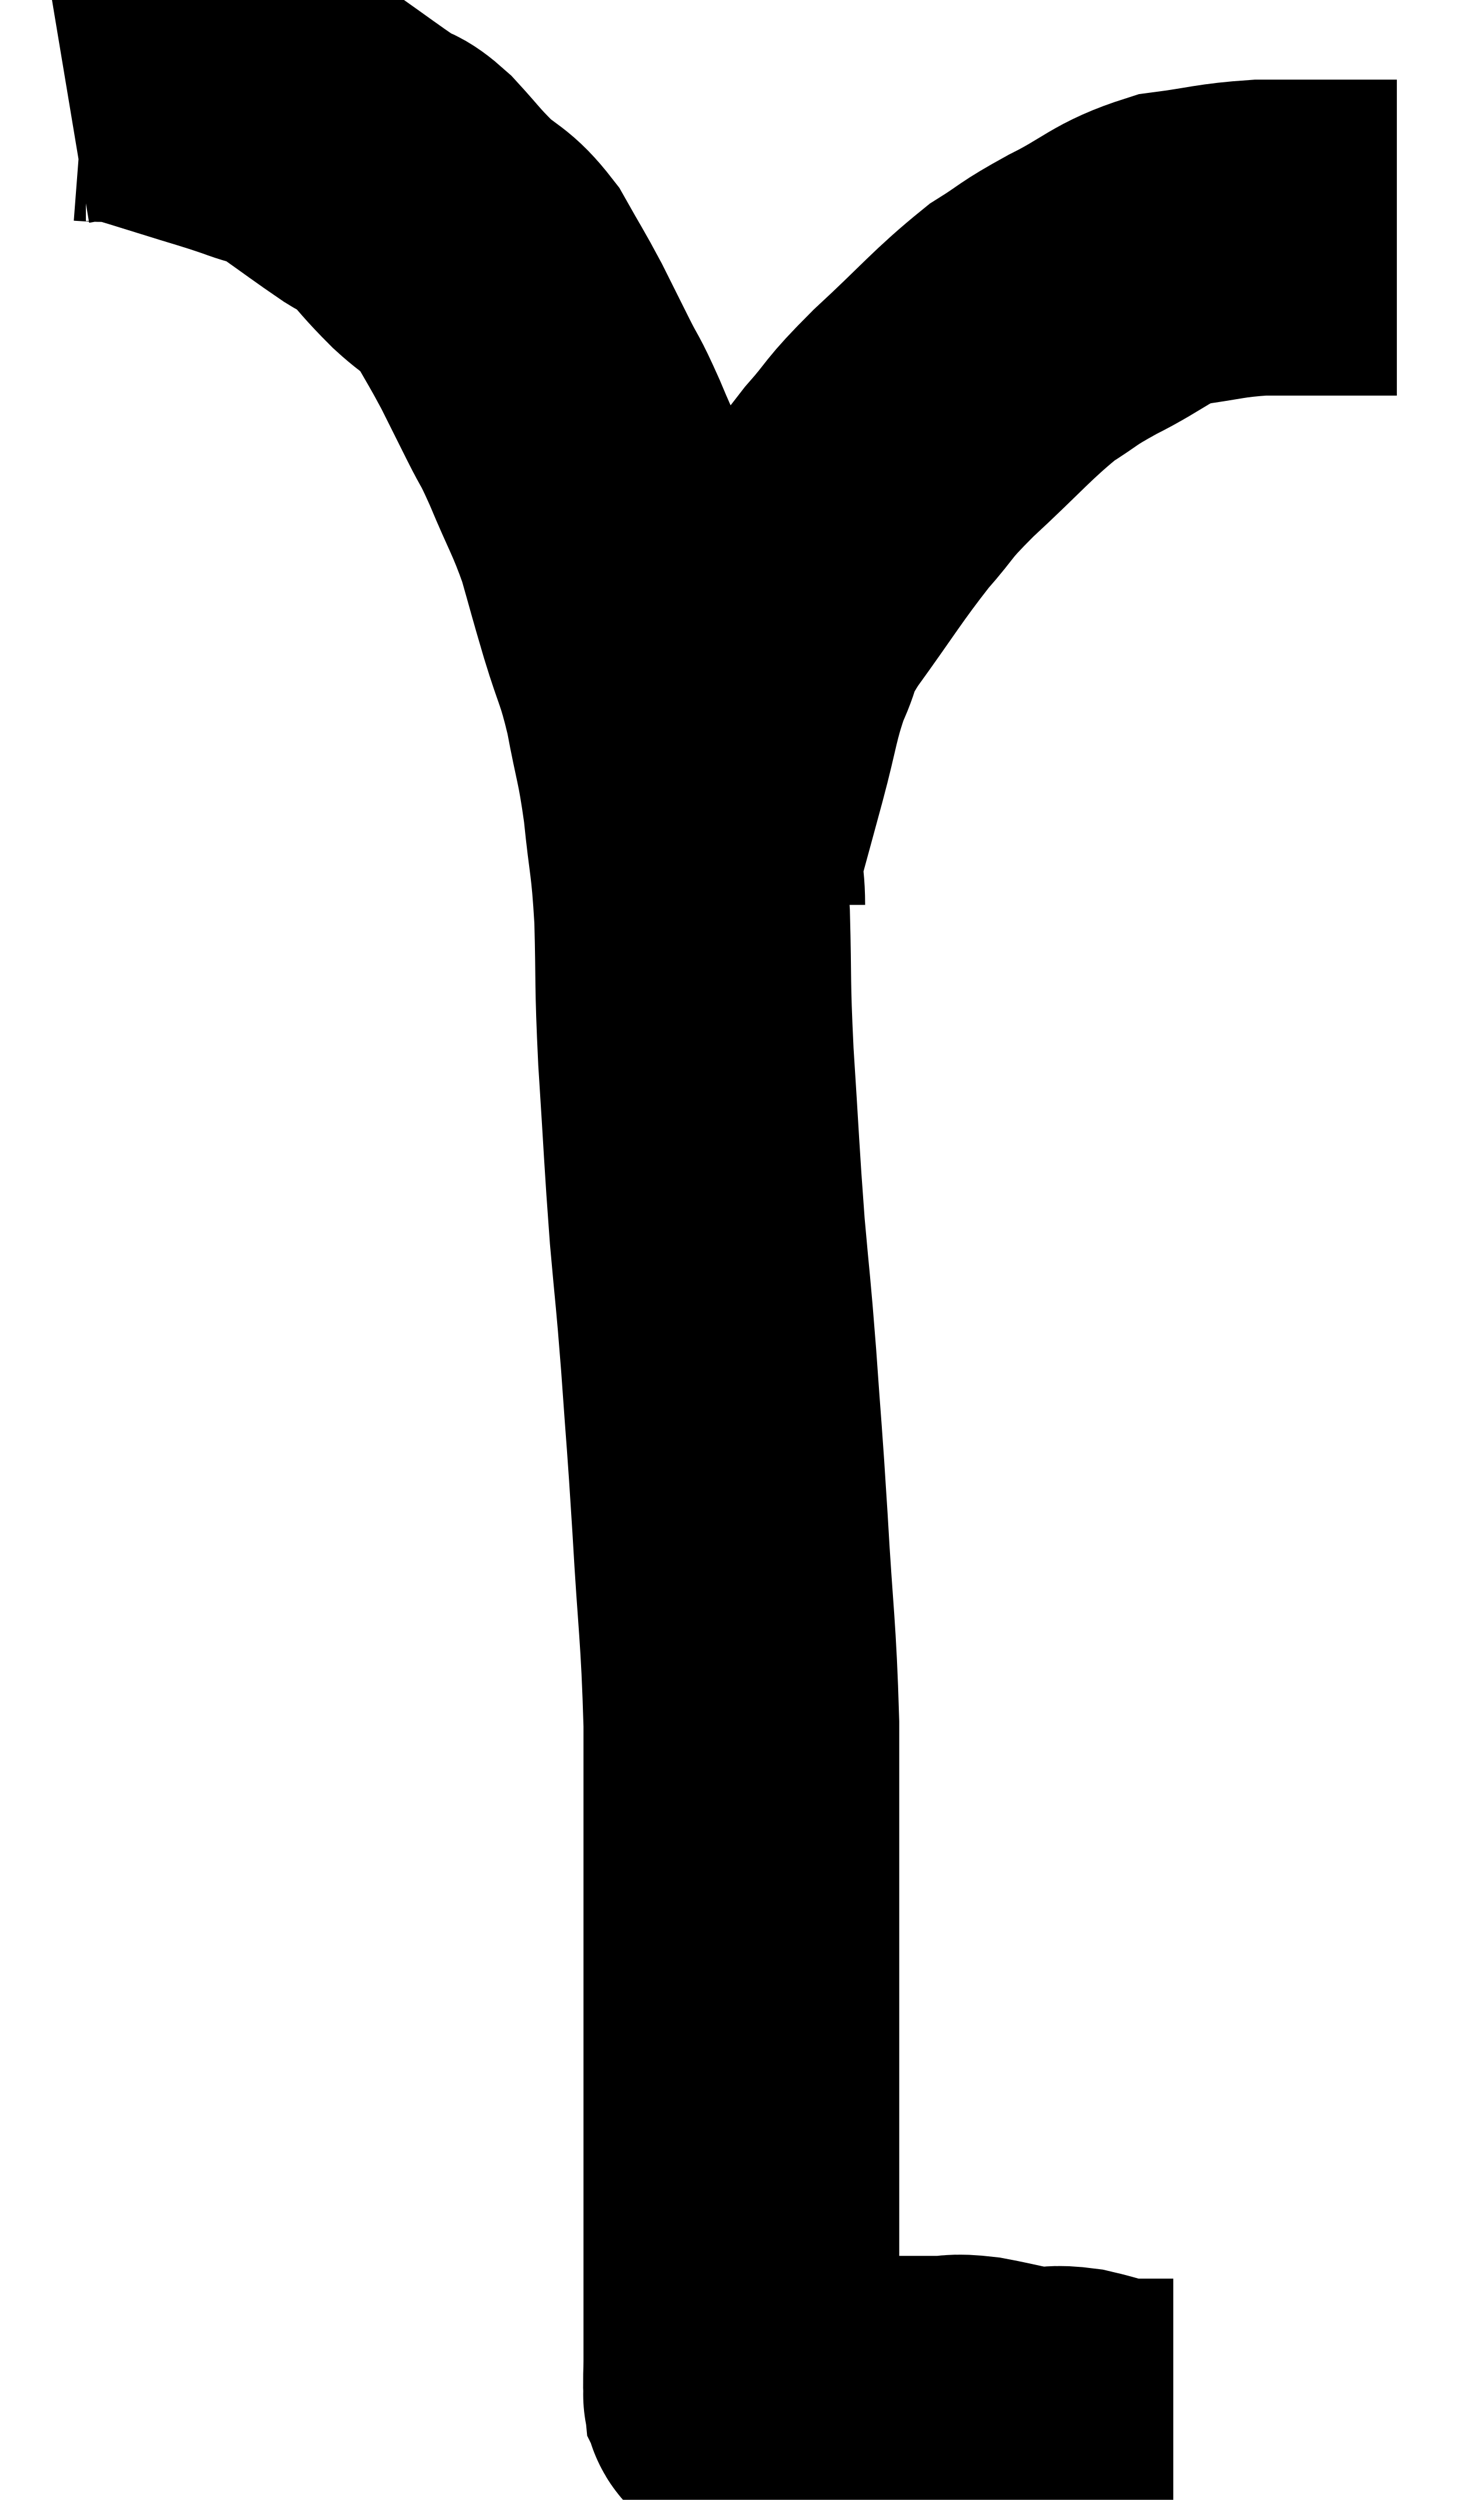 <svg xmlns="http://www.w3.org/2000/svg" viewBox="11.6 5.96 23.12 39.56" width="23.12" height="39.56"><path d="M 12.6 7.02 C 12.78 6.99, 12.675 6.96, 12.96 6.96 C 13.35 6.99, 13.35 6.945, 13.74 7.02 C 14.13 7.14, 14.04 7.11, 14.52 7.26 C 15.09 7.44, 15.18 7.455, 15.66 7.62 C 16.05 7.77, 15.99 7.665, 16.44 7.92 C 16.95 8.28, 17.085 8.385, 17.46 8.64 C 17.7 8.79, 17.655 8.685, 17.94 8.94 C 18.27 9.3, 18.255 9.315, 18.6 9.66 C 18.96 9.99, 19.005 9.915, 19.32 10.32 C 19.59 10.8, 19.62 10.83, 19.86 11.28 C 20.07 11.7, 20.07 11.7, 20.28 12.12 C 20.49 12.54, 20.445 12.39, 20.7 12.96 C 21 13.68, 21.06 13.725, 21.3 14.4 C 21.48 15.03, 21.465 15, 21.66 15.66 C 21.87 16.35, 21.9 16.29, 22.08 17.04 C 22.23 17.85, 22.26 17.805, 22.38 18.66 C 22.47 19.56, 22.5 19.455, 22.56 20.46 C 22.59 21.57, 22.56 21.435, 22.62 22.68 C 22.71 24.06, 22.71 24.24, 22.8 25.44 C 22.89 26.46, 22.89 26.325, 22.98 27.48 C 23.07 28.77, 23.07 28.62, 23.16 30.06 C 23.25 31.65, 23.295 31.725, 23.34 33.24 C 23.34 34.68, 23.34 34.89, 23.34 36.12 C 23.34 37.14, 23.34 37.155, 23.34 38.16 C 23.34 39.15, 23.34 39.33, 23.34 40.14 C 23.34 40.77, 23.34 40.83, 23.34 41.4 C 23.34 41.91, 23.34 41.94, 23.34 42.42 C 23.34 42.87, 23.34 42.975, 23.34 43.32 C 23.34 43.56, 23.325 43.65, 23.34 43.8 C 23.37 43.86, 23.28 43.83, 23.4 43.92 C 23.61 44.04, 23.595 44.1, 23.82 44.16 C 24.06 44.16, 23.985 44.16, 24.3 44.16 C 24.69 44.16, 24.78 44.16, 25.08 44.16 C 25.29 44.16, 25.275 44.16, 25.5 44.16 C 25.74 44.16, 25.74 44.16, 25.98 44.16 C 26.22 44.16, 26.19 44.16, 26.46 44.16 C 26.76 44.16, 26.67 44.115, 27.06 44.16 C 27.54 44.25, 27.63 44.295, 28.02 44.34 C 28.32 44.34, 28.275 44.295, 28.62 44.34 C 29.01 44.43, 29.055 44.475, 29.4 44.52 C 29.7 44.52, 29.805 44.52, 30 44.52 C 30.09 44.52, 30.135 44.52, 30.18 44.52 C 30.18 44.52, 30.18 44.52, 30.18 44.52 L 30.18 44.52" fill="none" stroke="black" stroke-width="5"></path><path d="M 22.8 20.28 C 22.8 19.8, 22.71 19.89, 22.8 19.32 C 22.98 18.66, 22.965 18.72, 23.16 18 C 23.37 17.22, 23.355 17.085, 23.58 16.44 C 23.82 15.93, 23.625 16.11, 24.06 15.42 C 24.69 14.55, 24.78 14.37, 25.32 13.68 C 25.77 13.17, 25.605 13.275, 26.22 12.66 C 27 11.94, 27.15 11.73, 27.78 11.22 C 28.26 10.92, 28.14 10.95, 28.74 10.62 C 29.46 10.26, 29.475 10.125, 30.18 9.9 C 30.87 9.81, 30.9 9.765, 31.56 9.72 C 32.19 9.72, 32.31 9.72, 32.82 9.72 C 33.21 9.72, 33.375 9.72, 33.6 9.72 C 33.66 9.72, 33.69 9.72, 33.72 9.72 L 33.72 9.72" fill="none" stroke="black" stroke-width="5"></path></svg>